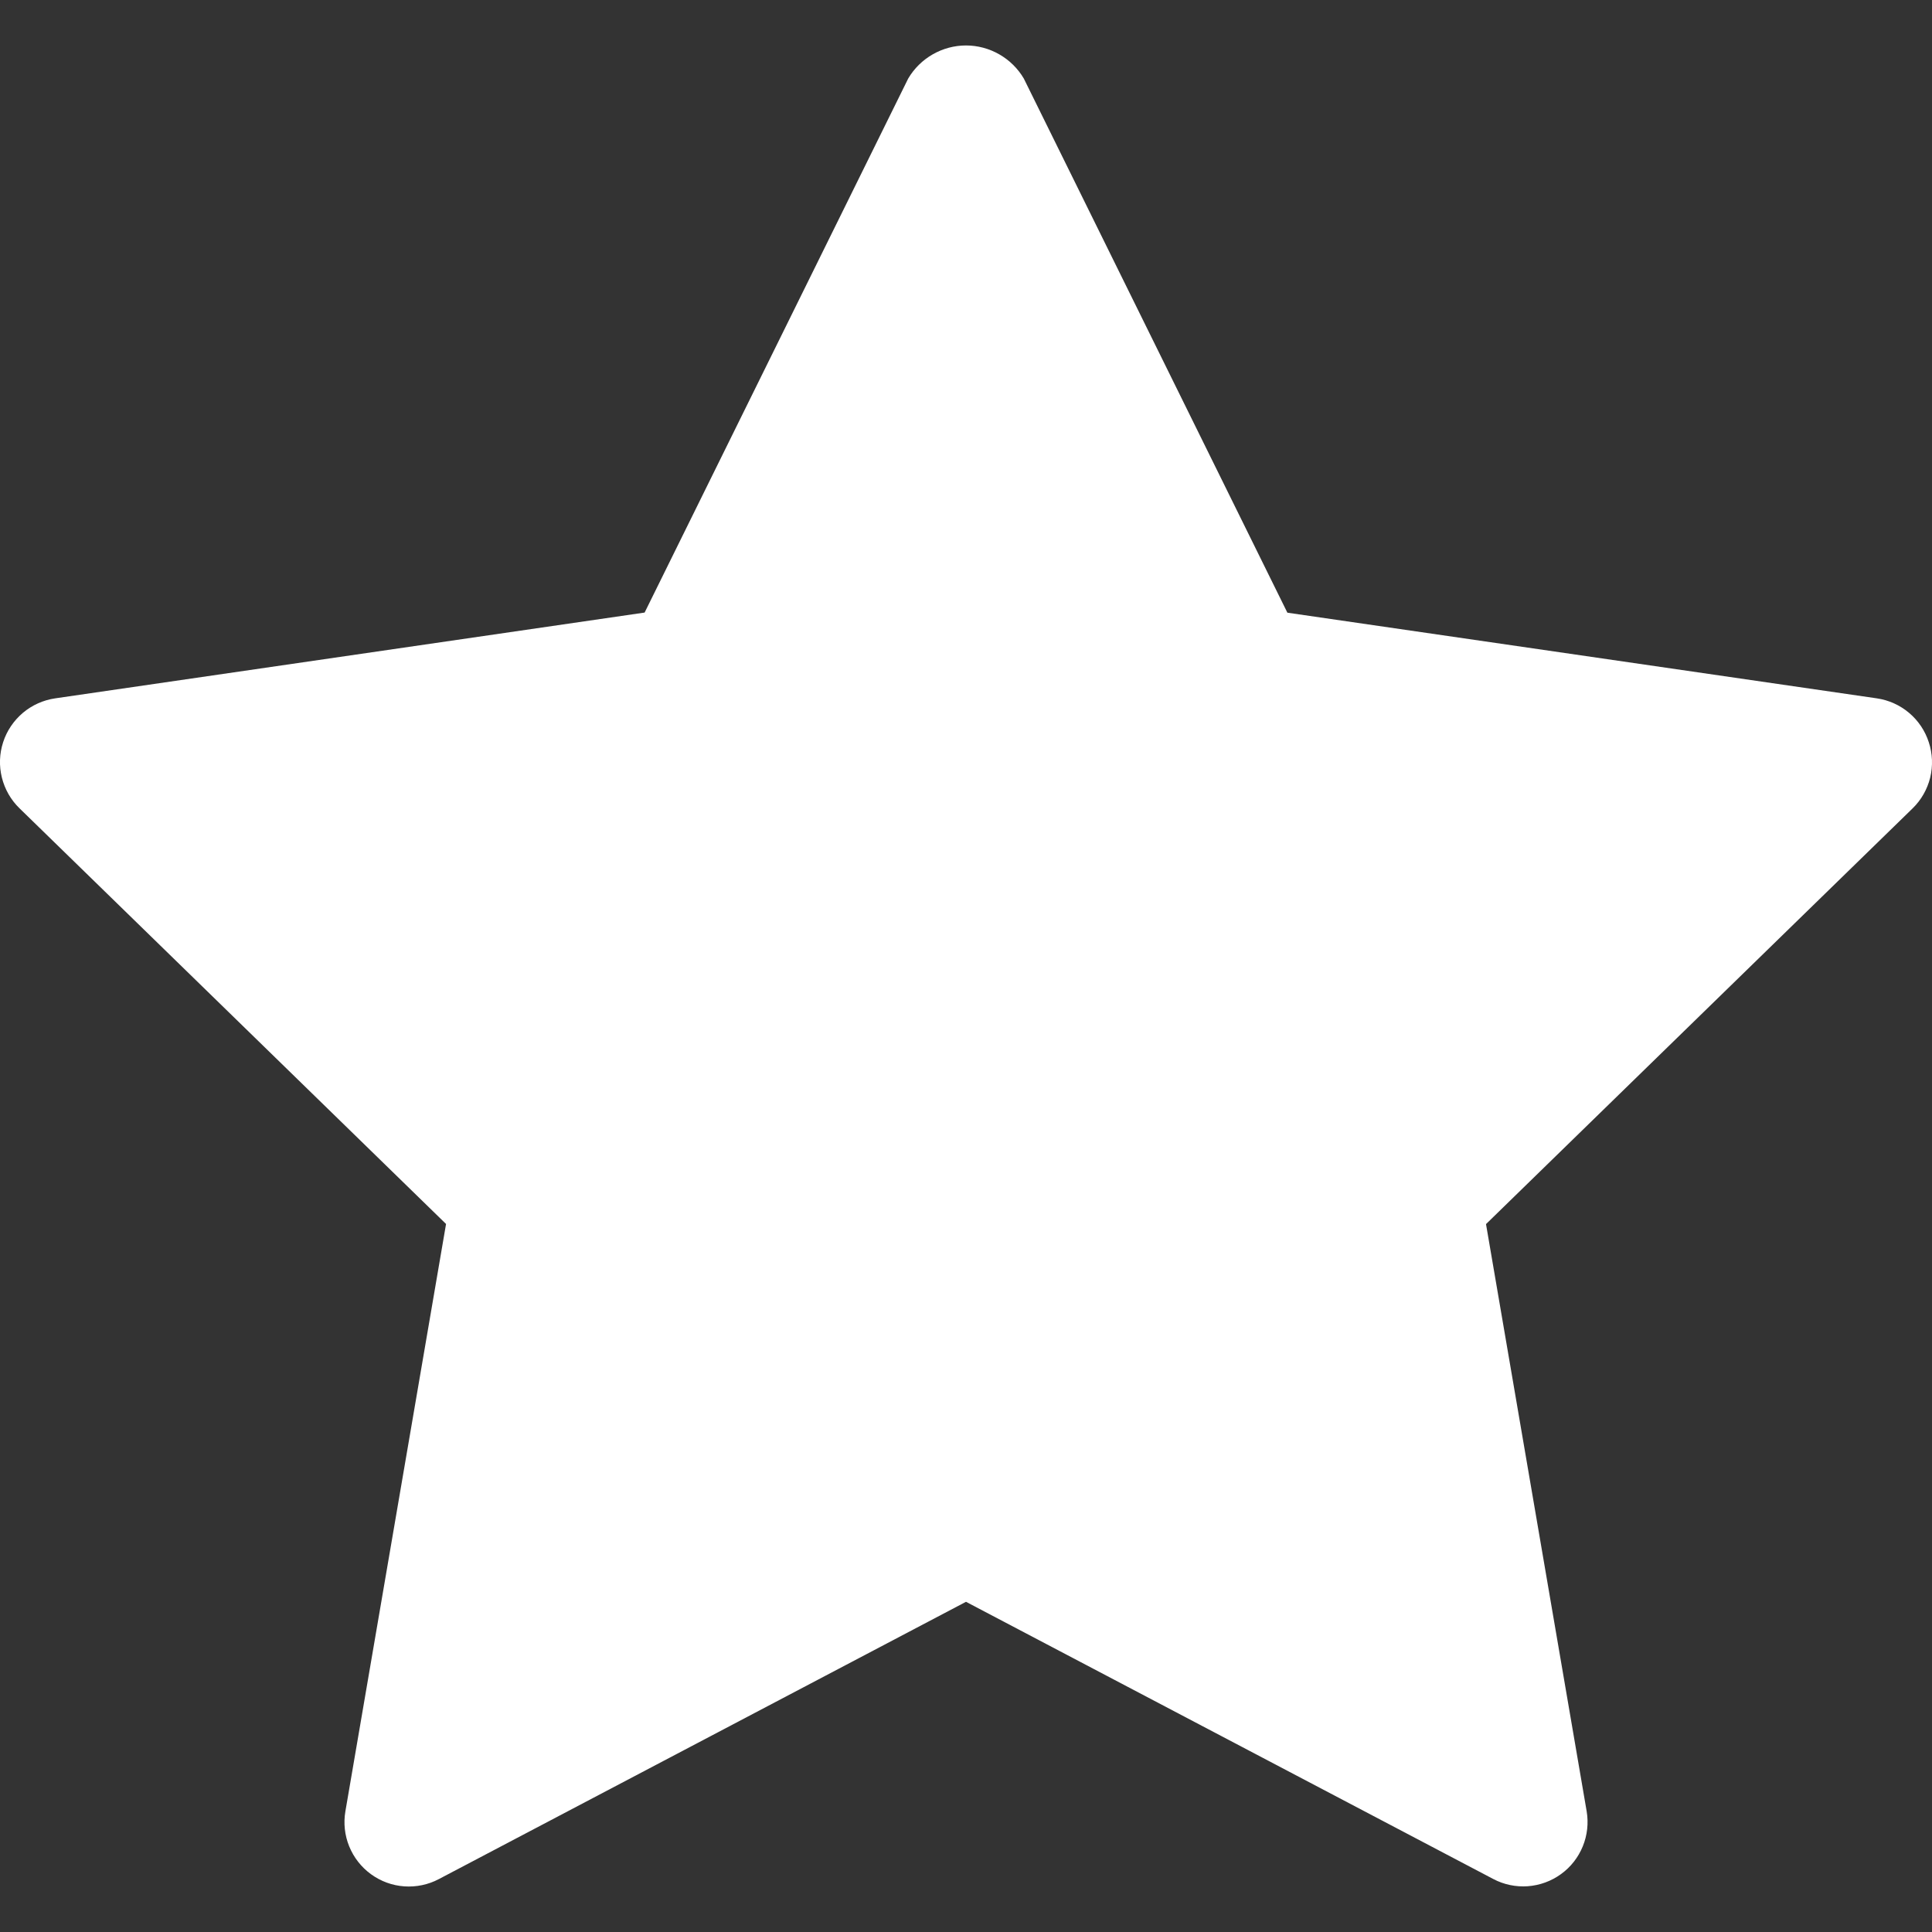 <svg width="32" height="32" viewBox="0 0 32 32" fill="none" xmlns="http://www.w3.org/2000/svg">
   <rect x="0" y="0" width="32" height="32" fill="#333333" stroke="none"/>
   <g clip-path="url(#clip0)">
      <path d="M31.947 12.294C31.886 12.105 31.773 11.936 31.621 11.808C31.469 11.679 31.284 11.596 31.087 11.567L21.323 10.148L16.957 1.3C16.859 1.134 16.719 0.996 16.551 0.9C16.383 0.804 16.193 0.753 16 0.753C15.807 0.753 15.617 0.804 15.449 0.9C15.281 0.996 15.141 1.134 15.043 1.3L10.677 10.146L0.913 11.567C0.716 11.596 0.531 11.679 0.379 11.807C0.227 11.936 0.113 12.104 0.052 12.293C-0.01 12.483 -0.017 12.685 0.031 12.879C0.079 13.072 0.179 13.248 0.322 13.387L7.388 20.273L5.721 30C5.687 30.196 5.709 30.398 5.784 30.582C5.859 30.766 5.984 30.926 6.145 31.043C6.306 31.16 6.496 31.23 6.695 31.244C6.893 31.258 7.092 31.217 7.268 31.124L16 26.531L24.733 31.122C24.909 31.215 25.107 31.256 25.305 31.242C25.504 31.227 25.694 31.158 25.855 31.041C26.016 30.925 26.141 30.765 26.216 30.581C26.291 30.397 26.313 30.196 26.28 30L24.613 20.275L31.679 13.389C31.822 13.25 31.922 13.073 31.97 12.88C32.017 12.686 32.009 12.483 31.947 12.294Z" fill="white"/>
   </g>
   <defs>
      <clipPath id="clip0">
         <rect width="32" height="32" fill="white"/>
      </clipPath>
   </defs>
</svg>
